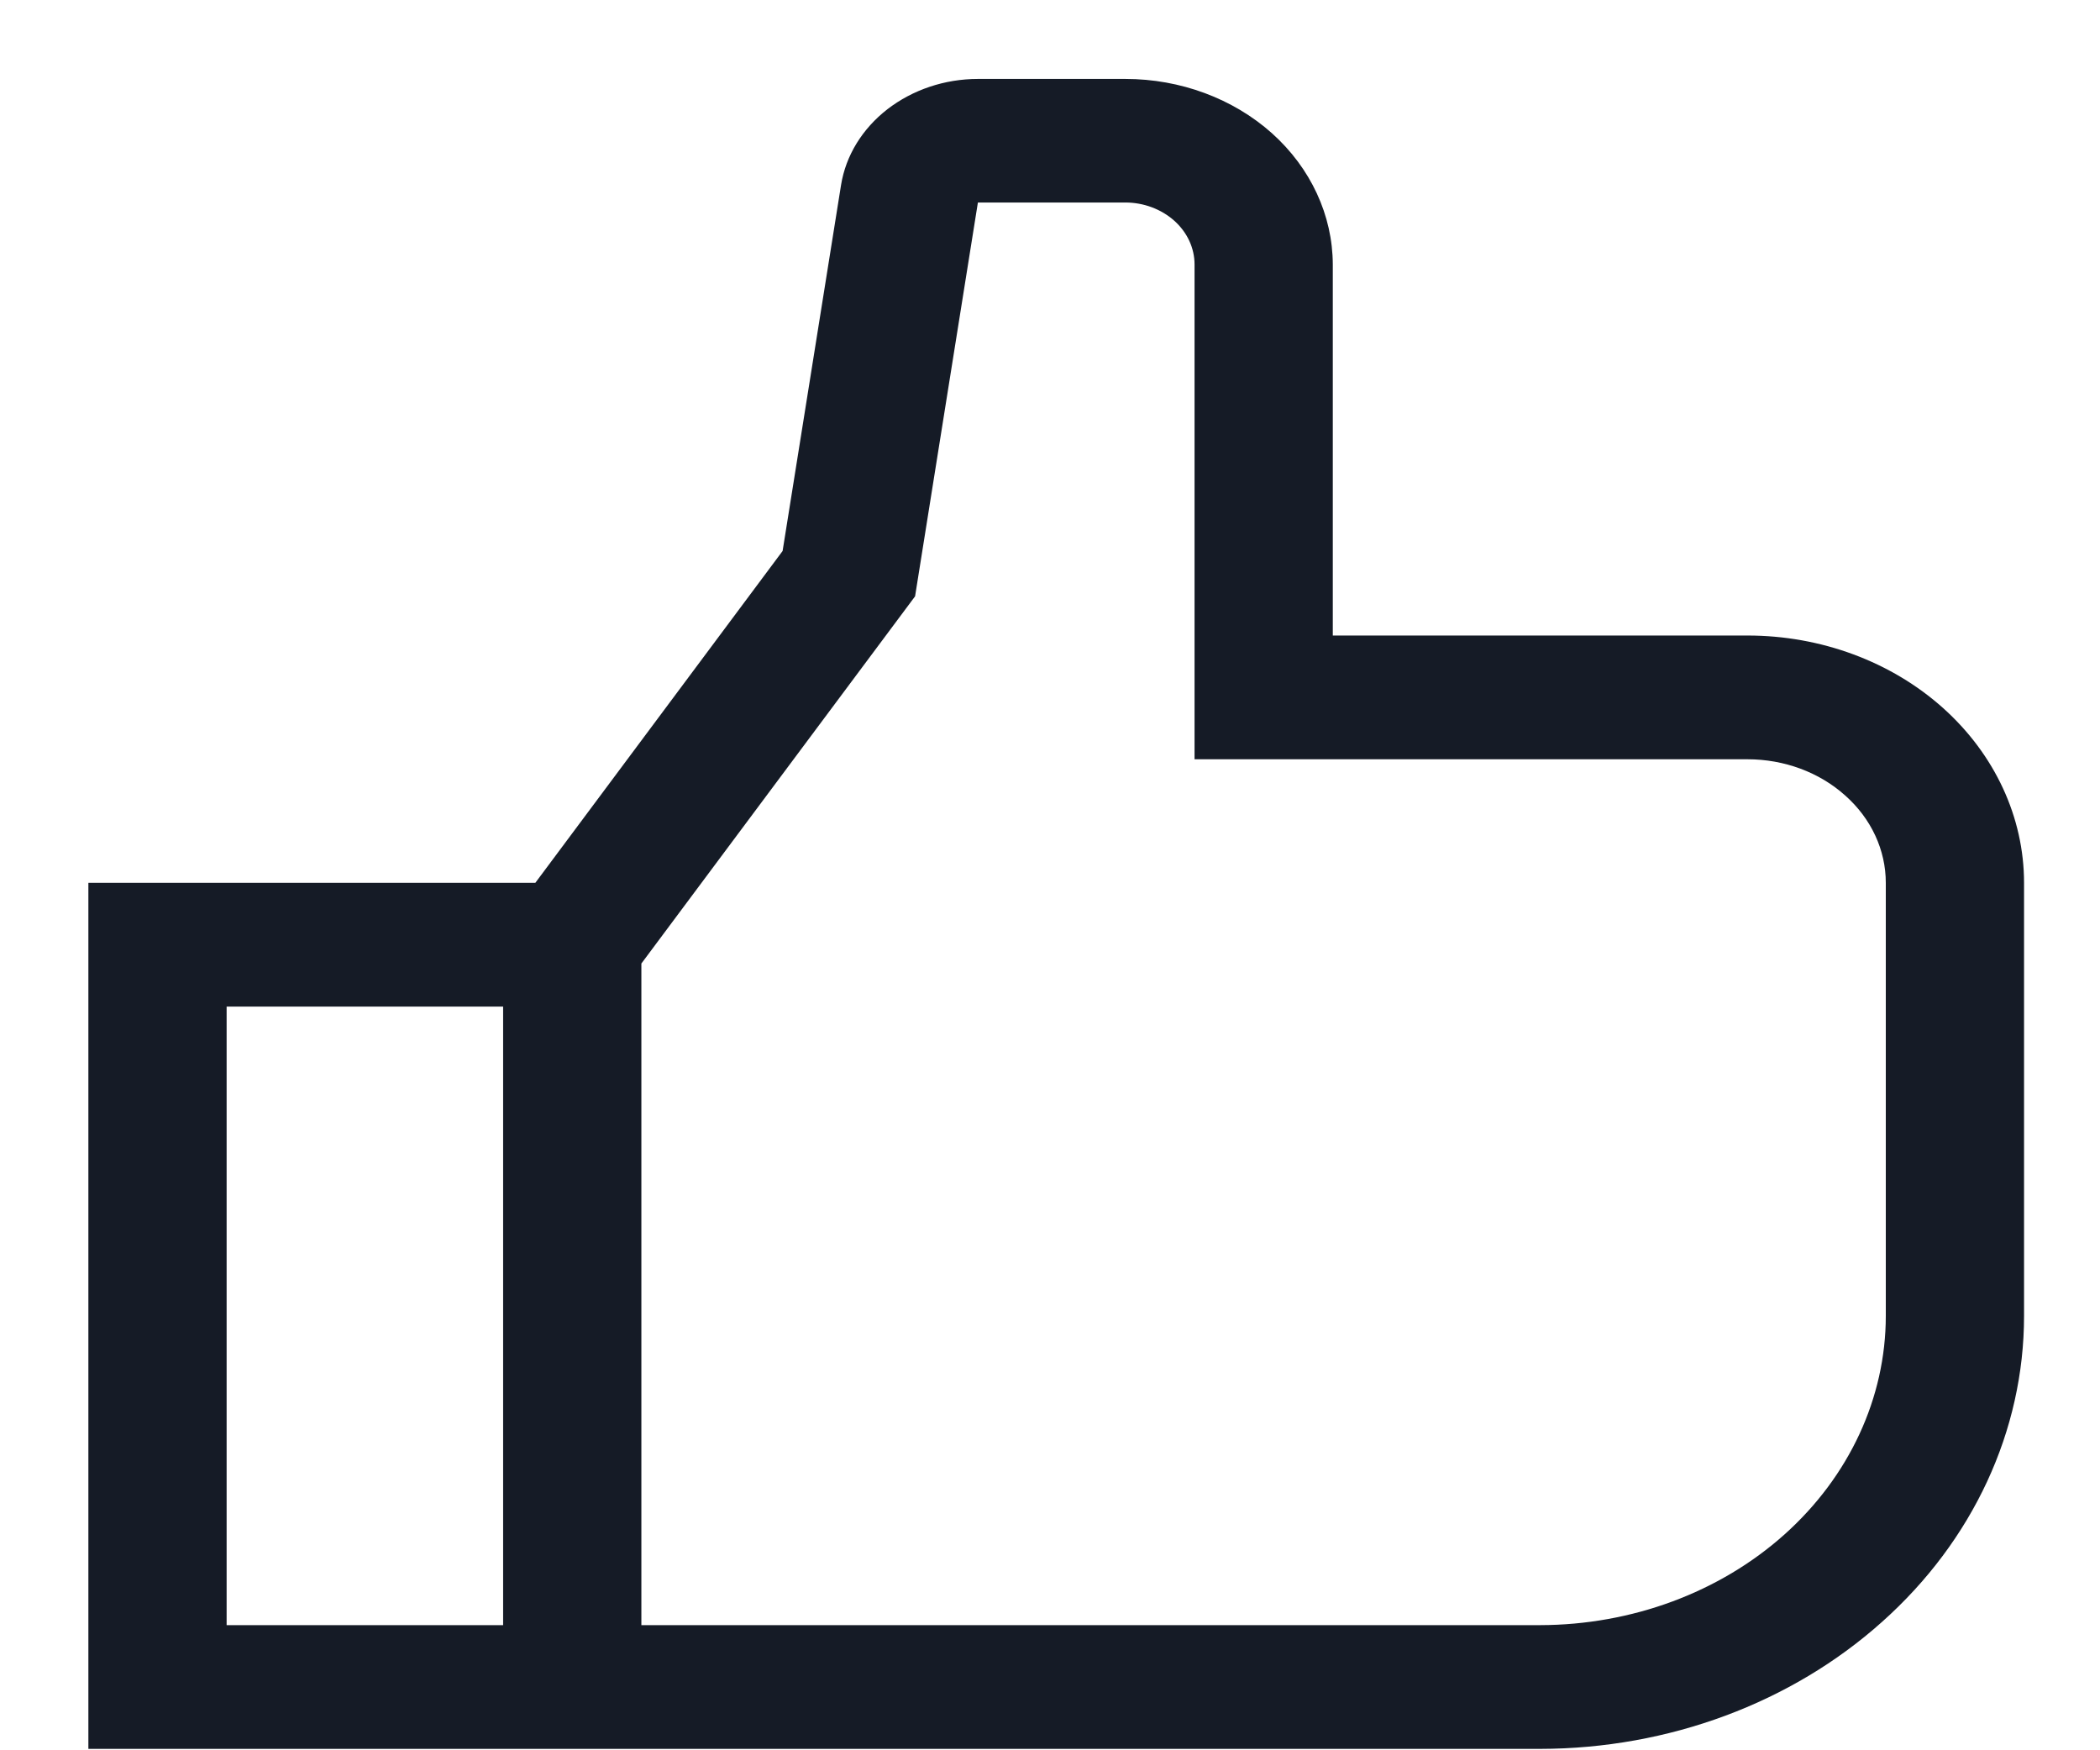 <svg width="12" height="10" viewBox="0 0 12 10" fill="none" xmlns="http://www.w3.org/2000/svg">
<path d="M9.986 3.631H7.616V1.511C7.615 1.23 7.49 0.96 7.268 0.761C7.046 0.563 6.745 0.451 6.431 0.451H5.588C5.398 0.451 5.215 0.513 5.071 0.624C4.927 0.736 4.833 0.889 4.806 1.057L4.472 3.148L3.059 5.044H0.505V9.992H8.801C9.534 9.991 10.237 9.73 10.755 9.266C11.274 8.803 11.566 8.174 11.566 7.518V5.044C11.566 4.67 11.399 4.31 11.103 4.045C10.807 3.78 10.405 3.631 9.986 3.631ZM2.875 9.285H1.295V5.751H2.875V9.285ZM10.776 7.518C10.776 7.986 10.567 8.436 10.197 8.767C9.827 9.098 9.325 9.284 8.801 9.285H3.665V5.505L5.229 3.407L5.588 1.157H6.431C6.535 1.157 6.636 1.195 6.71 1.261C6.784 1.327 6.826 1.417 6.826 1.511V4.338H9.986C10.195 4.338 10.396 4.412 10.544 4.545C10.693 4.677 10.776 4.857 10.776 5.044V7.518Z" fill="#151B26"/>
</svg>
